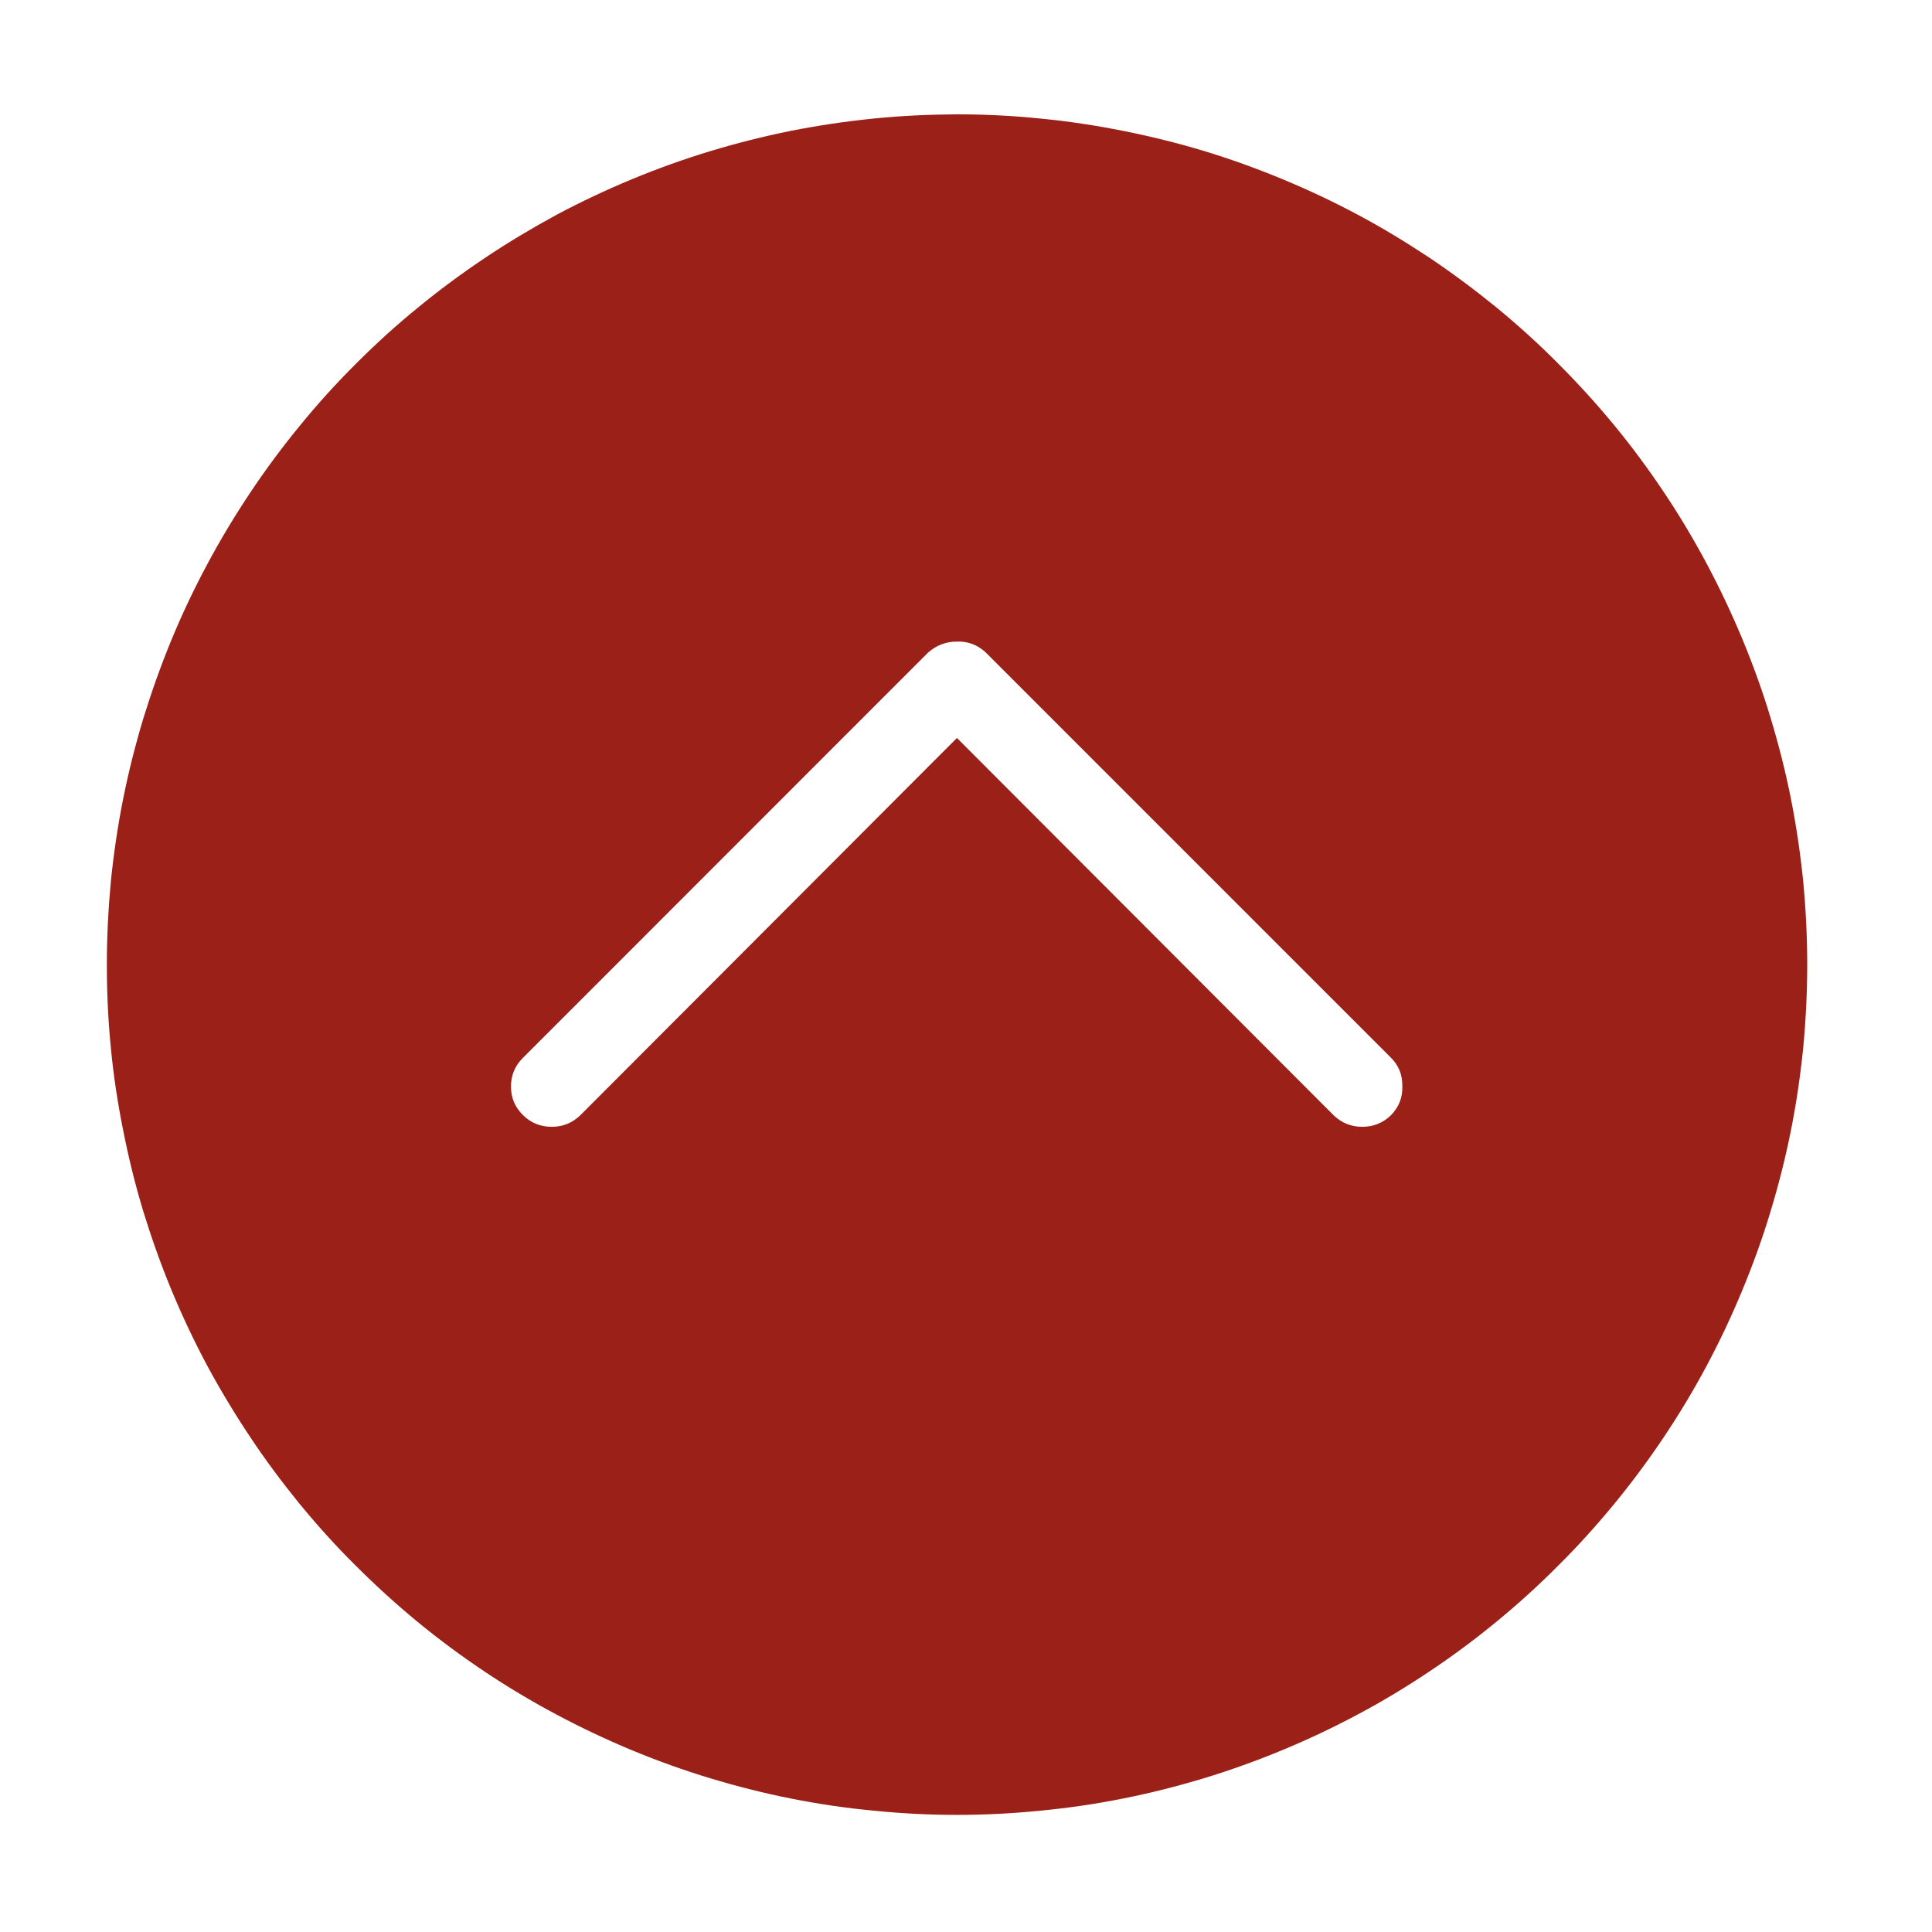 <svg xmlns="http://www.w3.org/2000/svg" xmlns:xlink="http://www.w3.org/1999/xlink" width="50" zoomAndPan="magnify" viewBox="0 0 37.5 37.5" height="50" preserveAspectRatio="xMidYMid meet" version="1.0"><defs><clipPath id="87ebb5f775"><path d="M 2.074 2 L 35.379 2 L 35.379 35.227 L 2.074 35.227 Z M 2.074 2 " clip-rule="nonzero"/></clipPath></defs><g clip-path="url(#87ebb5f775)"><path fill="#9a2018" d="M 2.074 18.723 C 2.074 19.262 2.098 19.801 2.152 20.34 C 2.203 20.879 2.285 21.414 2.391 21.941 C 2.496 22.473 2.625 22.996 2.781 23.512 C 2.941 24.031 3.121 24.539 3.328 25.039 C 3.535 25.539 3.766 26.027 4.02 26.504 C 4.277 26.98 4.555 27.441 4.855 27.891 C 5.152 28.34 5.477 28.773 5.816 29.191 C 6.16 29.609 6.523 30.012 6.906 30.391 C 7.289 30.773 7.688 31.137 8.105 31.48 C 8.523 31.824 8.957 32.145 9.406 32.445 C 9.855 32.746 10.32 33.023 10.797 33.277 C 11.273 33.531 11.762 33.762 12.258 33.969 C 12.758 34.176 13.266 34.359 13.785 34.516 C 14.301 34.672 14.824 34.805 15.355 34.91 C 15.887 35.016 16.418 35.094 16.957 35.145 C 17.496 35.199 18.035 35.227 18.574 35.227 C 19.117 35.227 19.656 35.199 20.191 35.145 C 20.73 35.094 21.266 35.016 21.793 34.91 C 22.324 34.805 22.848 34.672 23.367 34.516 C 23.883 34.359 24.391 34.176 24.891 33.969 C 25.391 33.762 25.879 33.531 26.355 33.277 C 26.832 33.023 27.293 32.746 27.742 32.445 C 28.191 32.145 28.625 31.824 29.043 31.48 C 29.461 31.137 29.863 30.773 30.242 30.391 C 30.625 30.012 30.988 29.609 31.332 29.191 C 31.676 28.773 31.996 28.34 32.297 27.891 C 32.598 27.441 32.875 26.98 33.129 26.504 C 33.383 26.027 33.613 25.539 33.82 25.039 C 34.027 24.539 34.211 24.031 34.367 23.512 C 34.523 22.996 34.656 22.473 34.762 21.941 C 34.867 21.414 34.945 20.879 35 20.34 C 35.051 19.801 35.078 19.262 35.078 18.723 C 35.078 18.184 35.051 17.645 35 17.105 C 34.945 16.566 34.867 16.035 34.762 15.504 C 34.656 14.973 34.523 14.449 34.367 13.934 C 34.211 13.414 34.027 12.906 33.82 12.406 C 33.613 11.91 33.383 11.422 33.129 10.945 C 32.875 10.469 32.598 10.004 32.297 9.555 C 31.996 9.105 31.676 8.672 31.332 8.254 C 30.988 7.836 30.625 7.438 30.242 7.055 C 29.863 6.672 29.461 6.309 29.043 5.965 C 28.625 5.625 28.191 5.301 27.742 5 C 27.293 4.703 26.832 4.422 26.355 4.168 C 25.879 3.914 25.391 3.684 24.891 3.477 C 24.391 3.27 23.883 3.086 23.367 2.93 C 22.848 2.773 22.324 2.645 21.793 2.539 C 21.266 2.434 20.73 2.352 20.191 2.301 C 19.656 2.246 19.117 2.219 18.574 2.219 C 18.035 2.223 17.496 2.246 16.957 2.301 C 16.422 2.355 15.887 2.434 15.355 2.539 C 14.828 2.645 14.305 2.777 13.785 2.934 C 13.27 3.09 12.762 3.273 12.262 3.48 C 11.762 3.688 11.273 3.918 10.797 4.172 C 10.324 4.43 9.859 4.707 9.41 5.008 C 8.961 5.309 8.527 5.629 8.109 5.973 C 7.691 6.312 7.293 6.676 6.91 7.059 C 6.527 7.441 6.164 7.84 5.824 8.258 C 5.48 8.676 5.16 9.109 4.859 9.559 C 4.559 10.008 4.281 10.469 4.027 10.945 C 3.77 11.422 3.539 11.91 3.332 12.41 C 3.125 12.91 2.945 13.418 2.785 13.934 C 2.629 14.453 2.496 14.977 2.391 15.504 C 2.285 16.035 2.207 16.566 2.152 17.105 C 2.102 17.645 2.074 18.184 2.074 18.723 Z M 19.125 12.656 L 26.984 20.516 C 27.145 20.668 27.223 20.859 27.219 21.082 C 27.227 21.301 27.152 21.488 27 21.645 C 26.844 21.797 26.656 21.871 26.441 21.871 C 26.227 21.871 26.039 21.797 25.883 21.645 L 18.574 14.324 L 11.266 21.645 C 11.109 21.797 10.926 21.871 10.707 21.871 C 10.492 21.871 10.305 21.797 10.152 21.645 C 9.996 21.492 9.918 21.309 9.918 21.09 C 9.918 20.871 9.996 20.684 10.152 20.531 L 18.008 12.672 C 18.168 12.527 18.359 12.453 18.574 12.453 C 18.785 12.445 18.969 12.516 19.125 12.656 Z M 19.125 12.656 " fill-opacity="1" fill-rule="nonzero"/></g></svg>